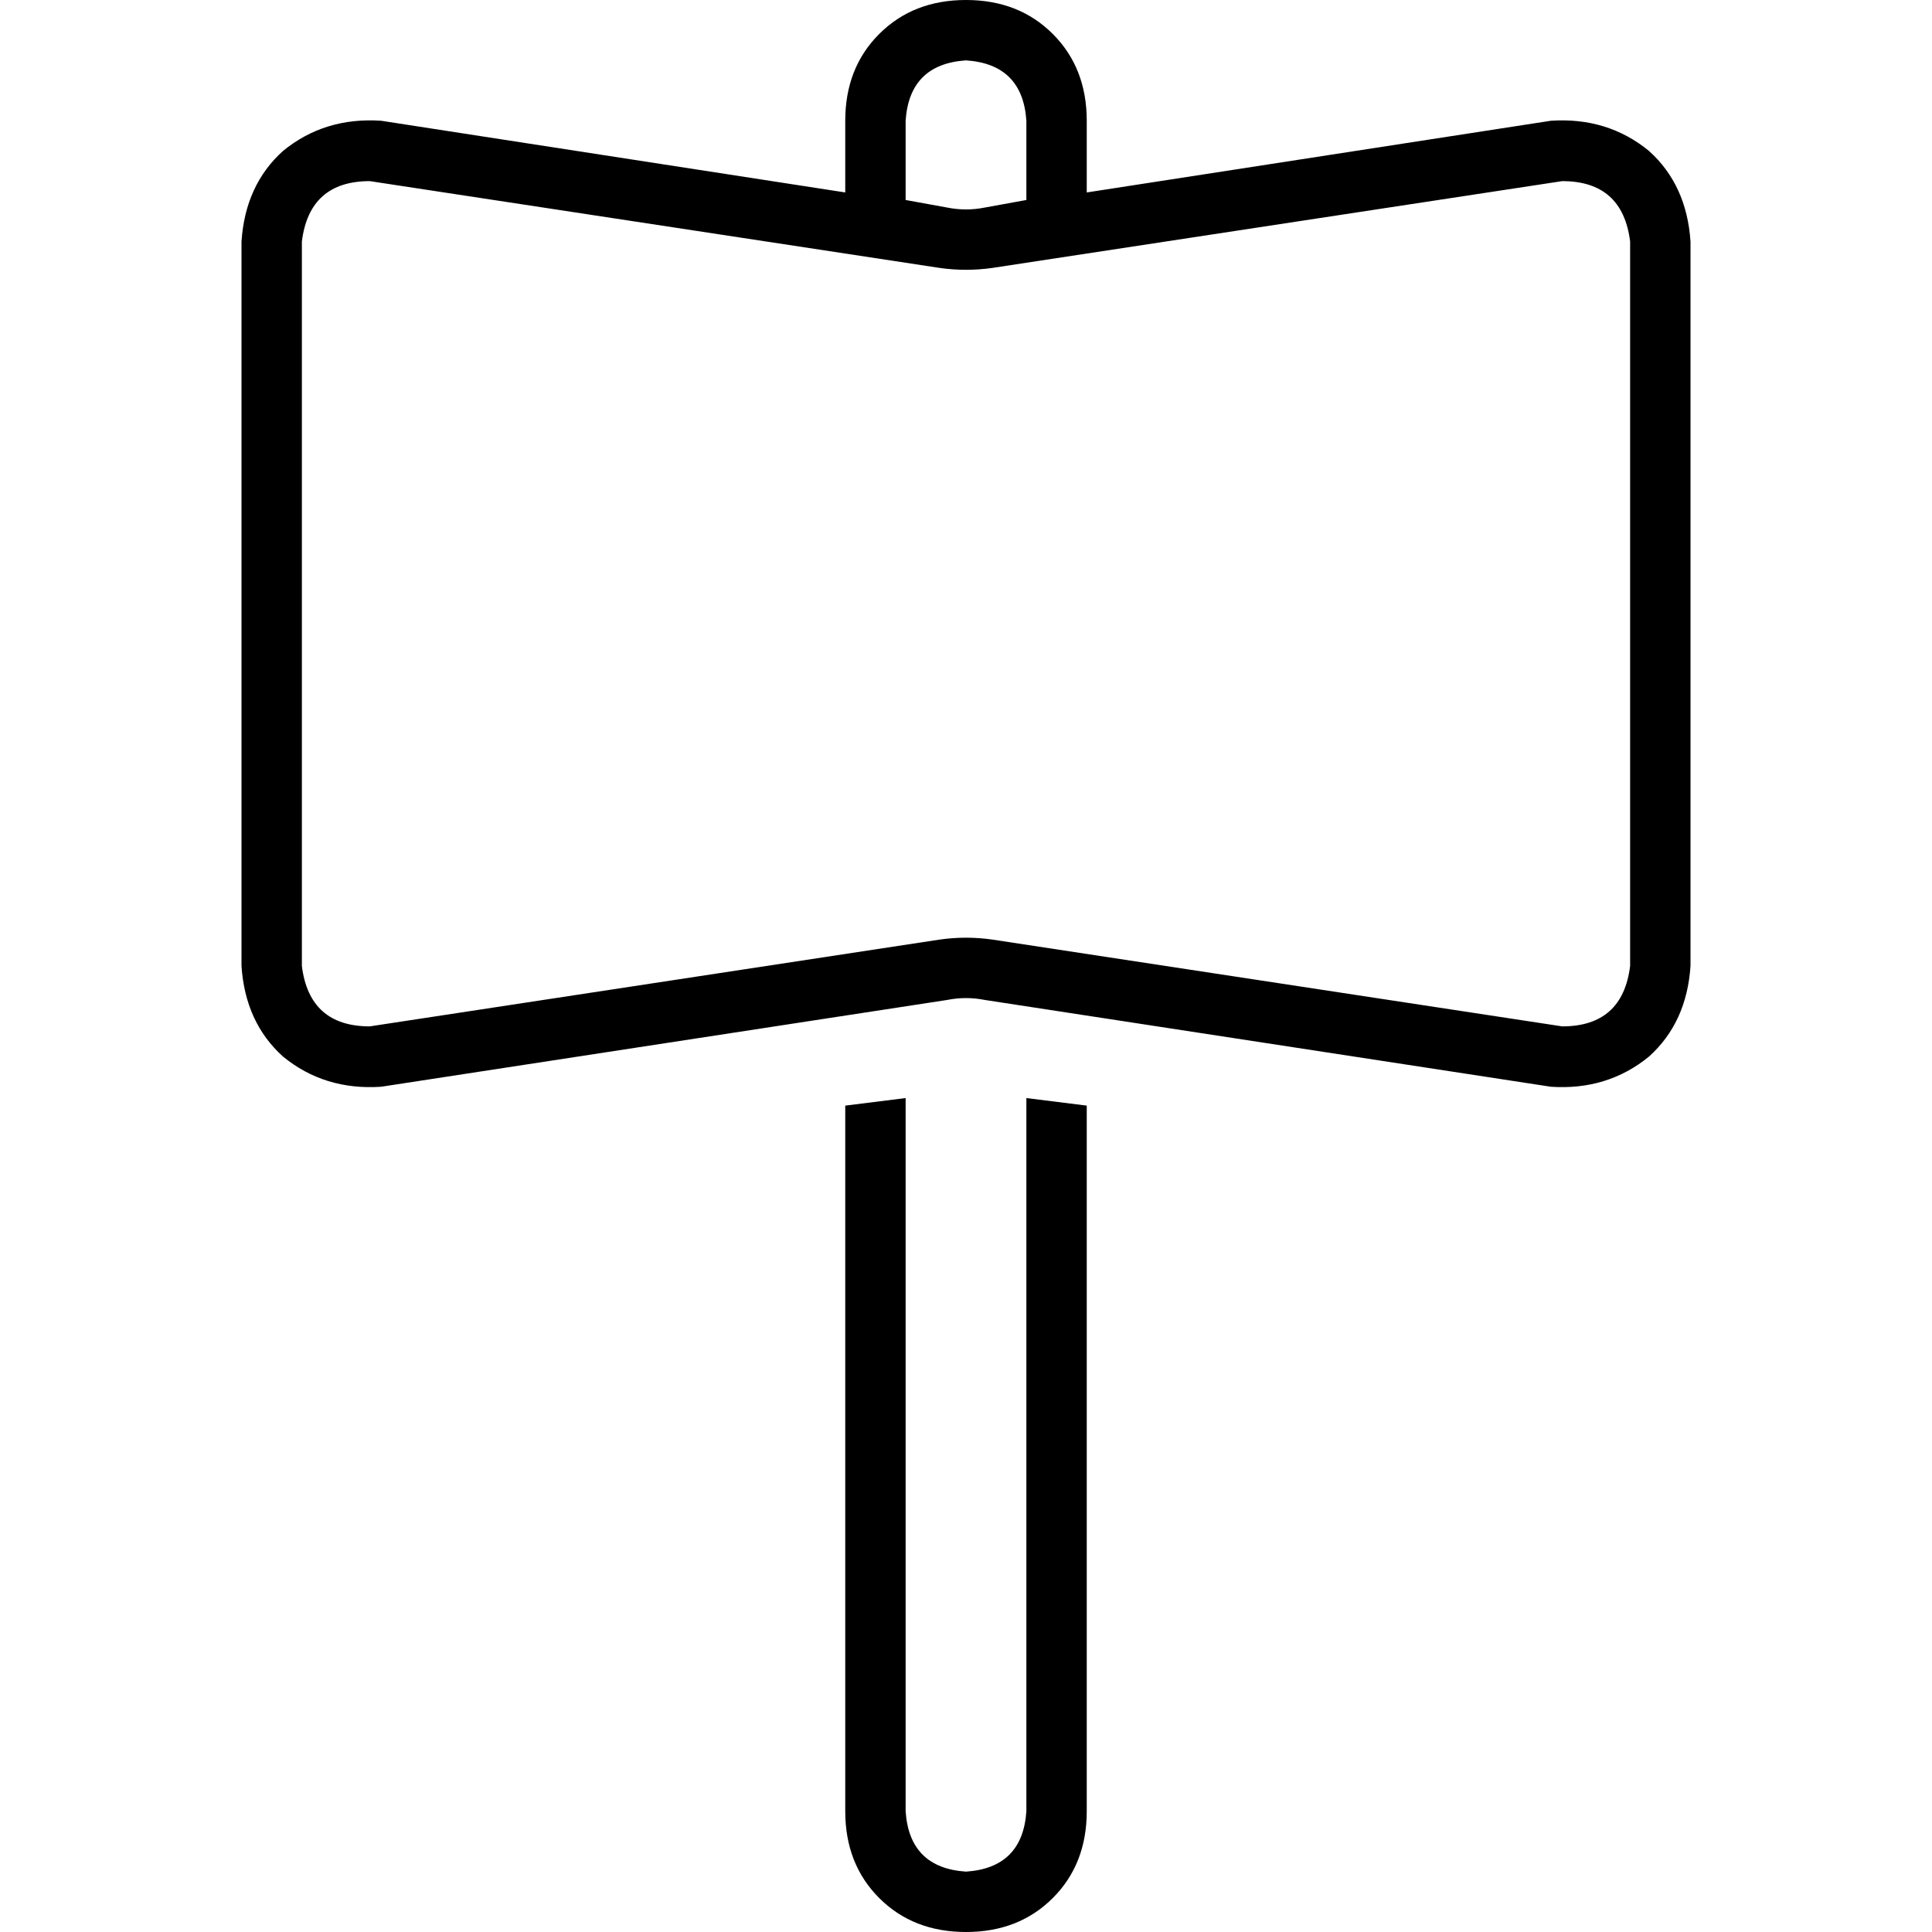<svg xmlns="http://www.w3.org/2000/svg" viewBox="0 0 512 512">
  <path d="M 256 16 Q 241 17 240 32 L 240 53 L 240 53 L 251 55 L 251 55 Q 256 56 261 55 L 272 53 L 272 53 L 272 32 L 272 32 Q 271 17 256 16 L 256 16 Z M 224 51 L 224 32 L 224 51 L 224 32 Q 224 18 233 9 Q 242 0 256 0 Q 270 0 279 9 Q 288 18 288 32 L 288 51 L 288 51 L 411 32 L 411 32 Q 426 31 437 40 Q 447 49 448 64 L 448 256 L 448 256 Q 447 271 437 280 Q 426 289 411 288 L 261 265 L 261 265 Q 256 264 251 265 L 101 288 L 101 288 Q 86 289 75 280 Q 65 271 64 256 L 64 64 L 64 64 Q 65 49 75 40 Q 86 31 101 32 L 224 51 L 224 51 Z M 240 291 L 240 480 L 240 291 L 240 480 Q 241 495 256 496 Q 271 495 272 480 L 272 291 L 272 291 L 288 293 L 288 293 L 288 480 L 288 480 Q 288 494 279 503 Q 270 512 256 512 Q 242 512 233 503 Q 224 494 224 480 L 224 293 L 224 293 L 240 291 L 240 291 Z M 80 256 Q 82 272 98 272 L 249 249 L 249 249 Q 256 248 263 249 L 414 272 L 414 272 Q 430 272 432 256 L 432 64 L 432 64 Q 430 48 414 48 L 263 71 L 263 71 Q 256 72 249 71 L 98 48 L 98 48 Q 82 48 80 64 L 80 256 L 80 256 Z" />
</svg>